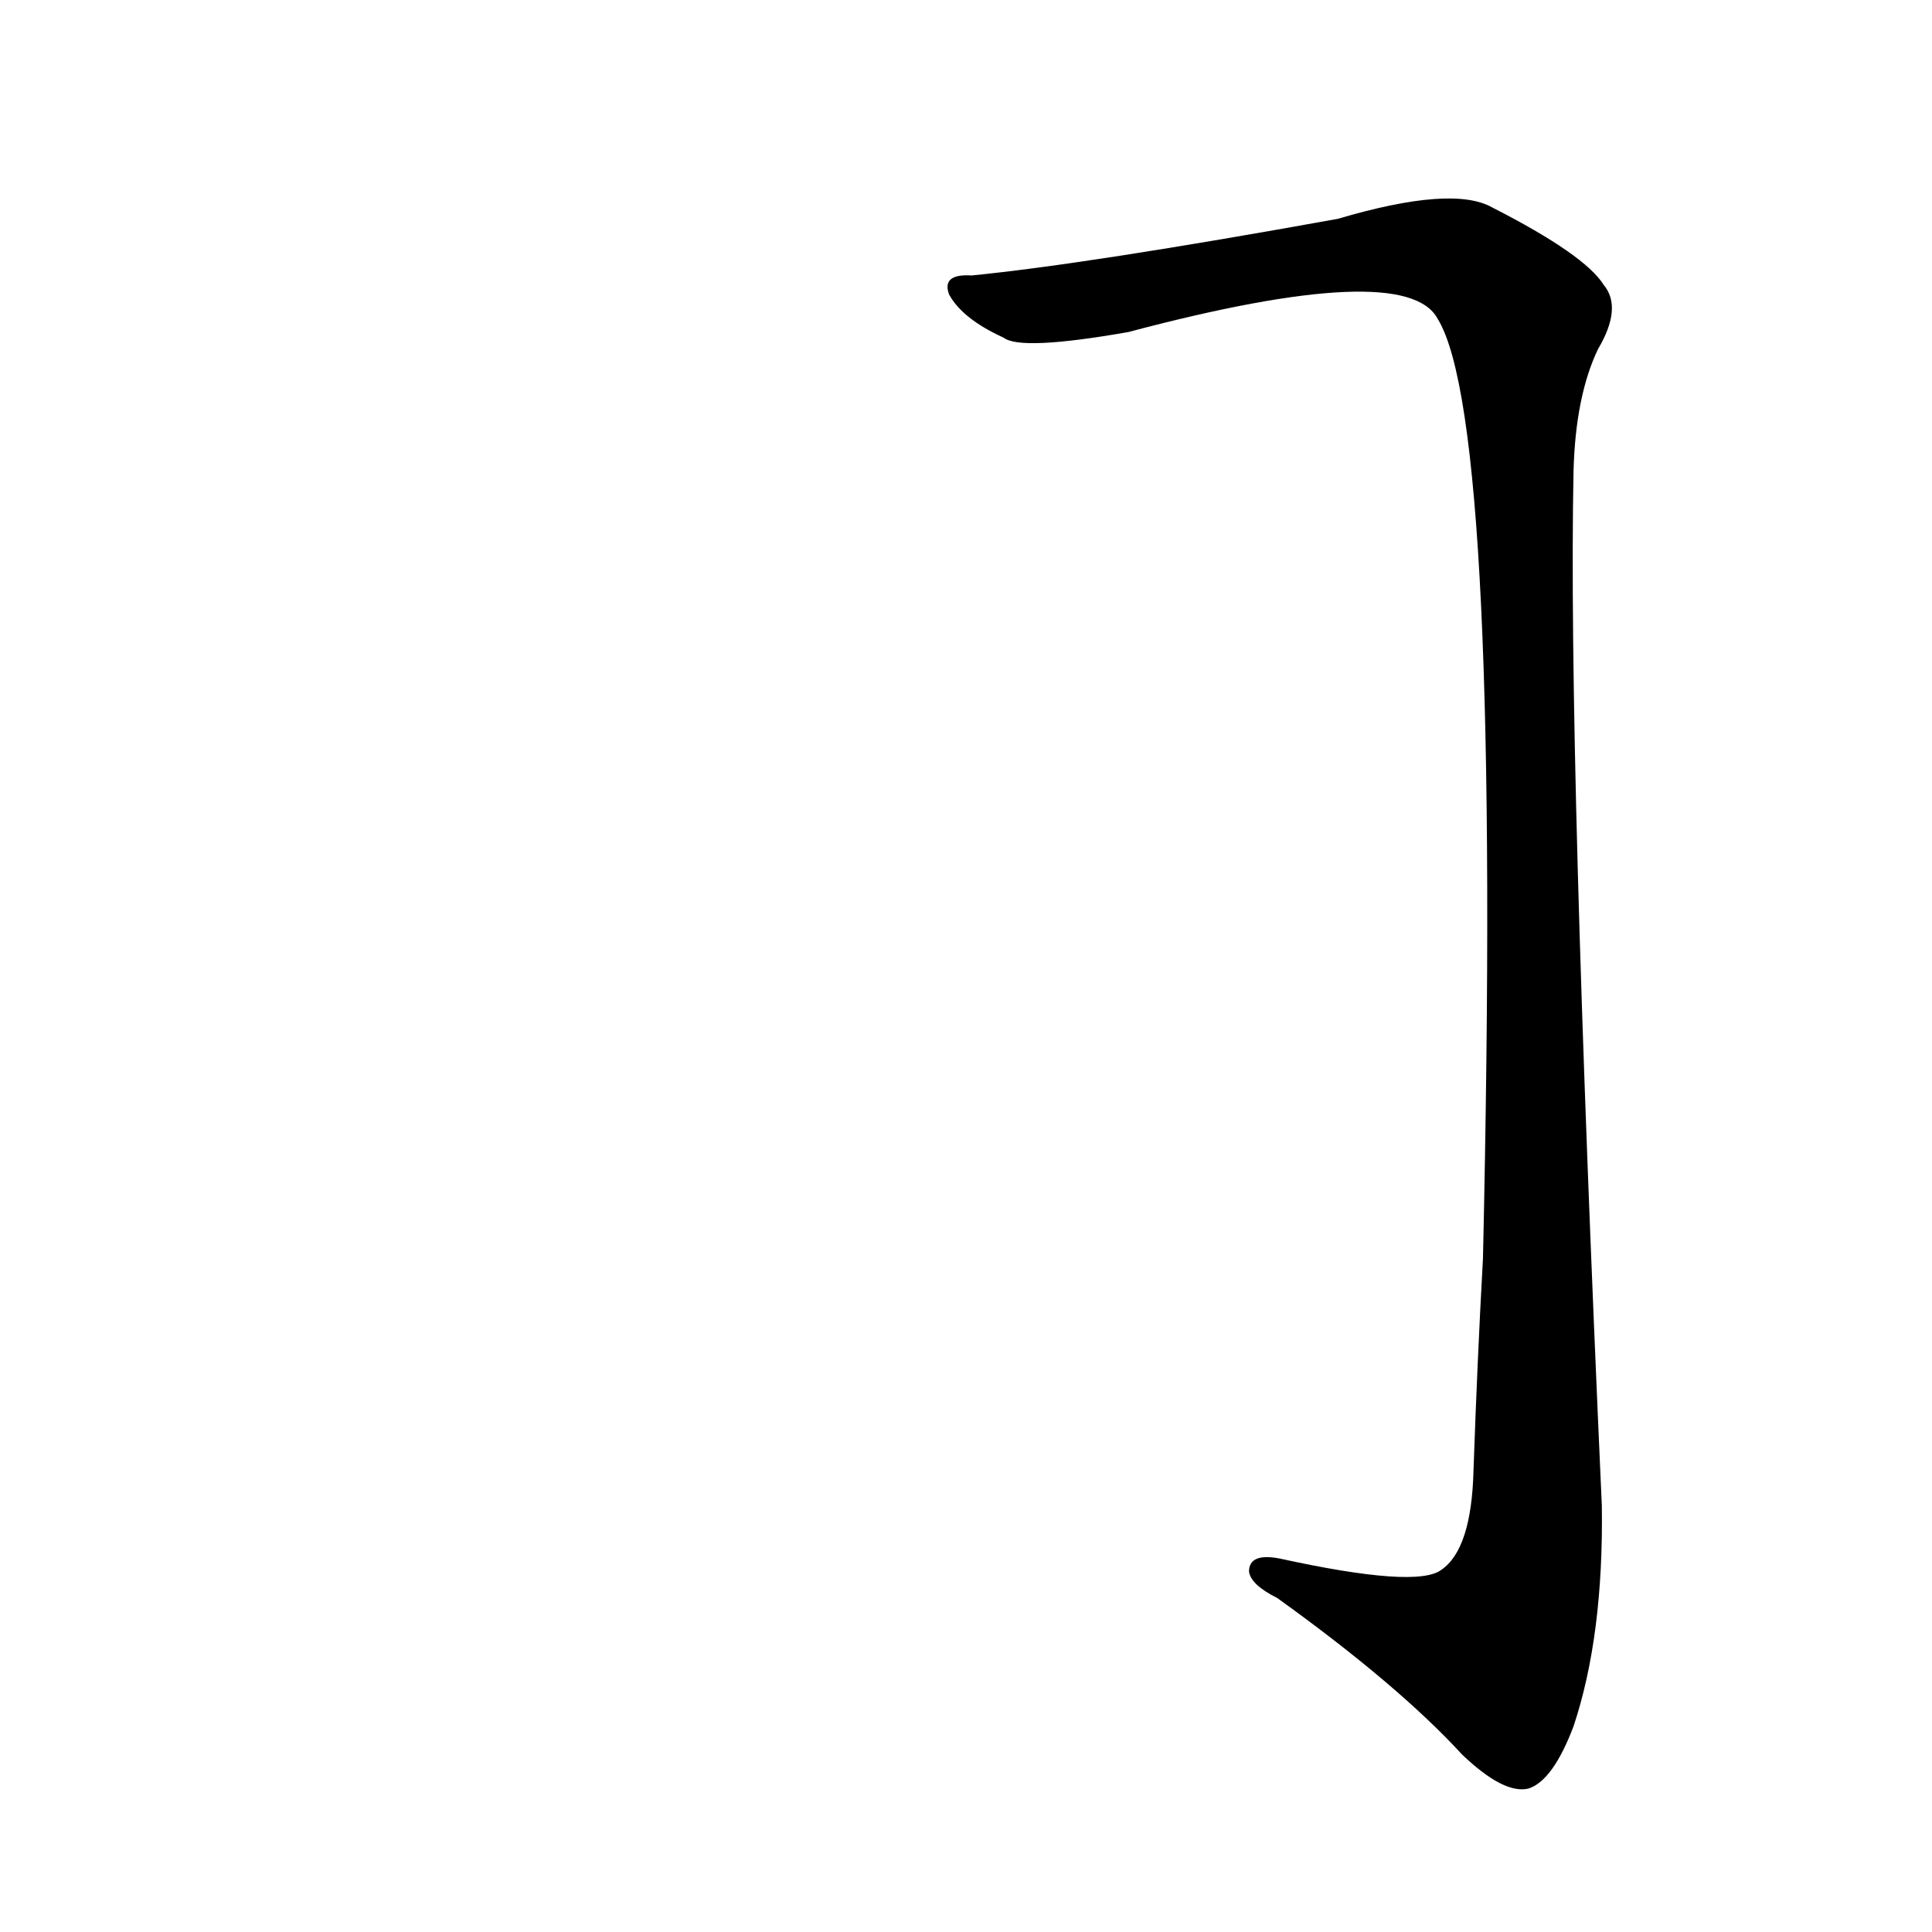 <?xml version='1.0' encoding='utf-8'?>
<svg xmlns="http://www.w3.org/2000/svg" version="1.1" viewBox="0 0 1024 1024"><g transform="scale(1, -1) translate(0, -900)"><path d="M 515 754 Q 499 755 503 744 Q 510 731 532 721 Q 541 714 598 724 Q 745 763 762 731 Q 796 676 786 233 Q 783 179 781 121 Q 780 79 764 68 Q 751 58 678 74 Q 662 77 662 67 Q 663 60 677 53 Q 741 7 775 -30 Q 797 -51 810 -48 Q 823 -44 834 -15 Q 850 33 849 102 Q 831 502 834 650 Q 835 690 847 715 Q 860 737 850 749 Q 840 765 791 790 Q 770 802 709 784 Q 576 760 515 754 Z" fill="black" /></g></svg>